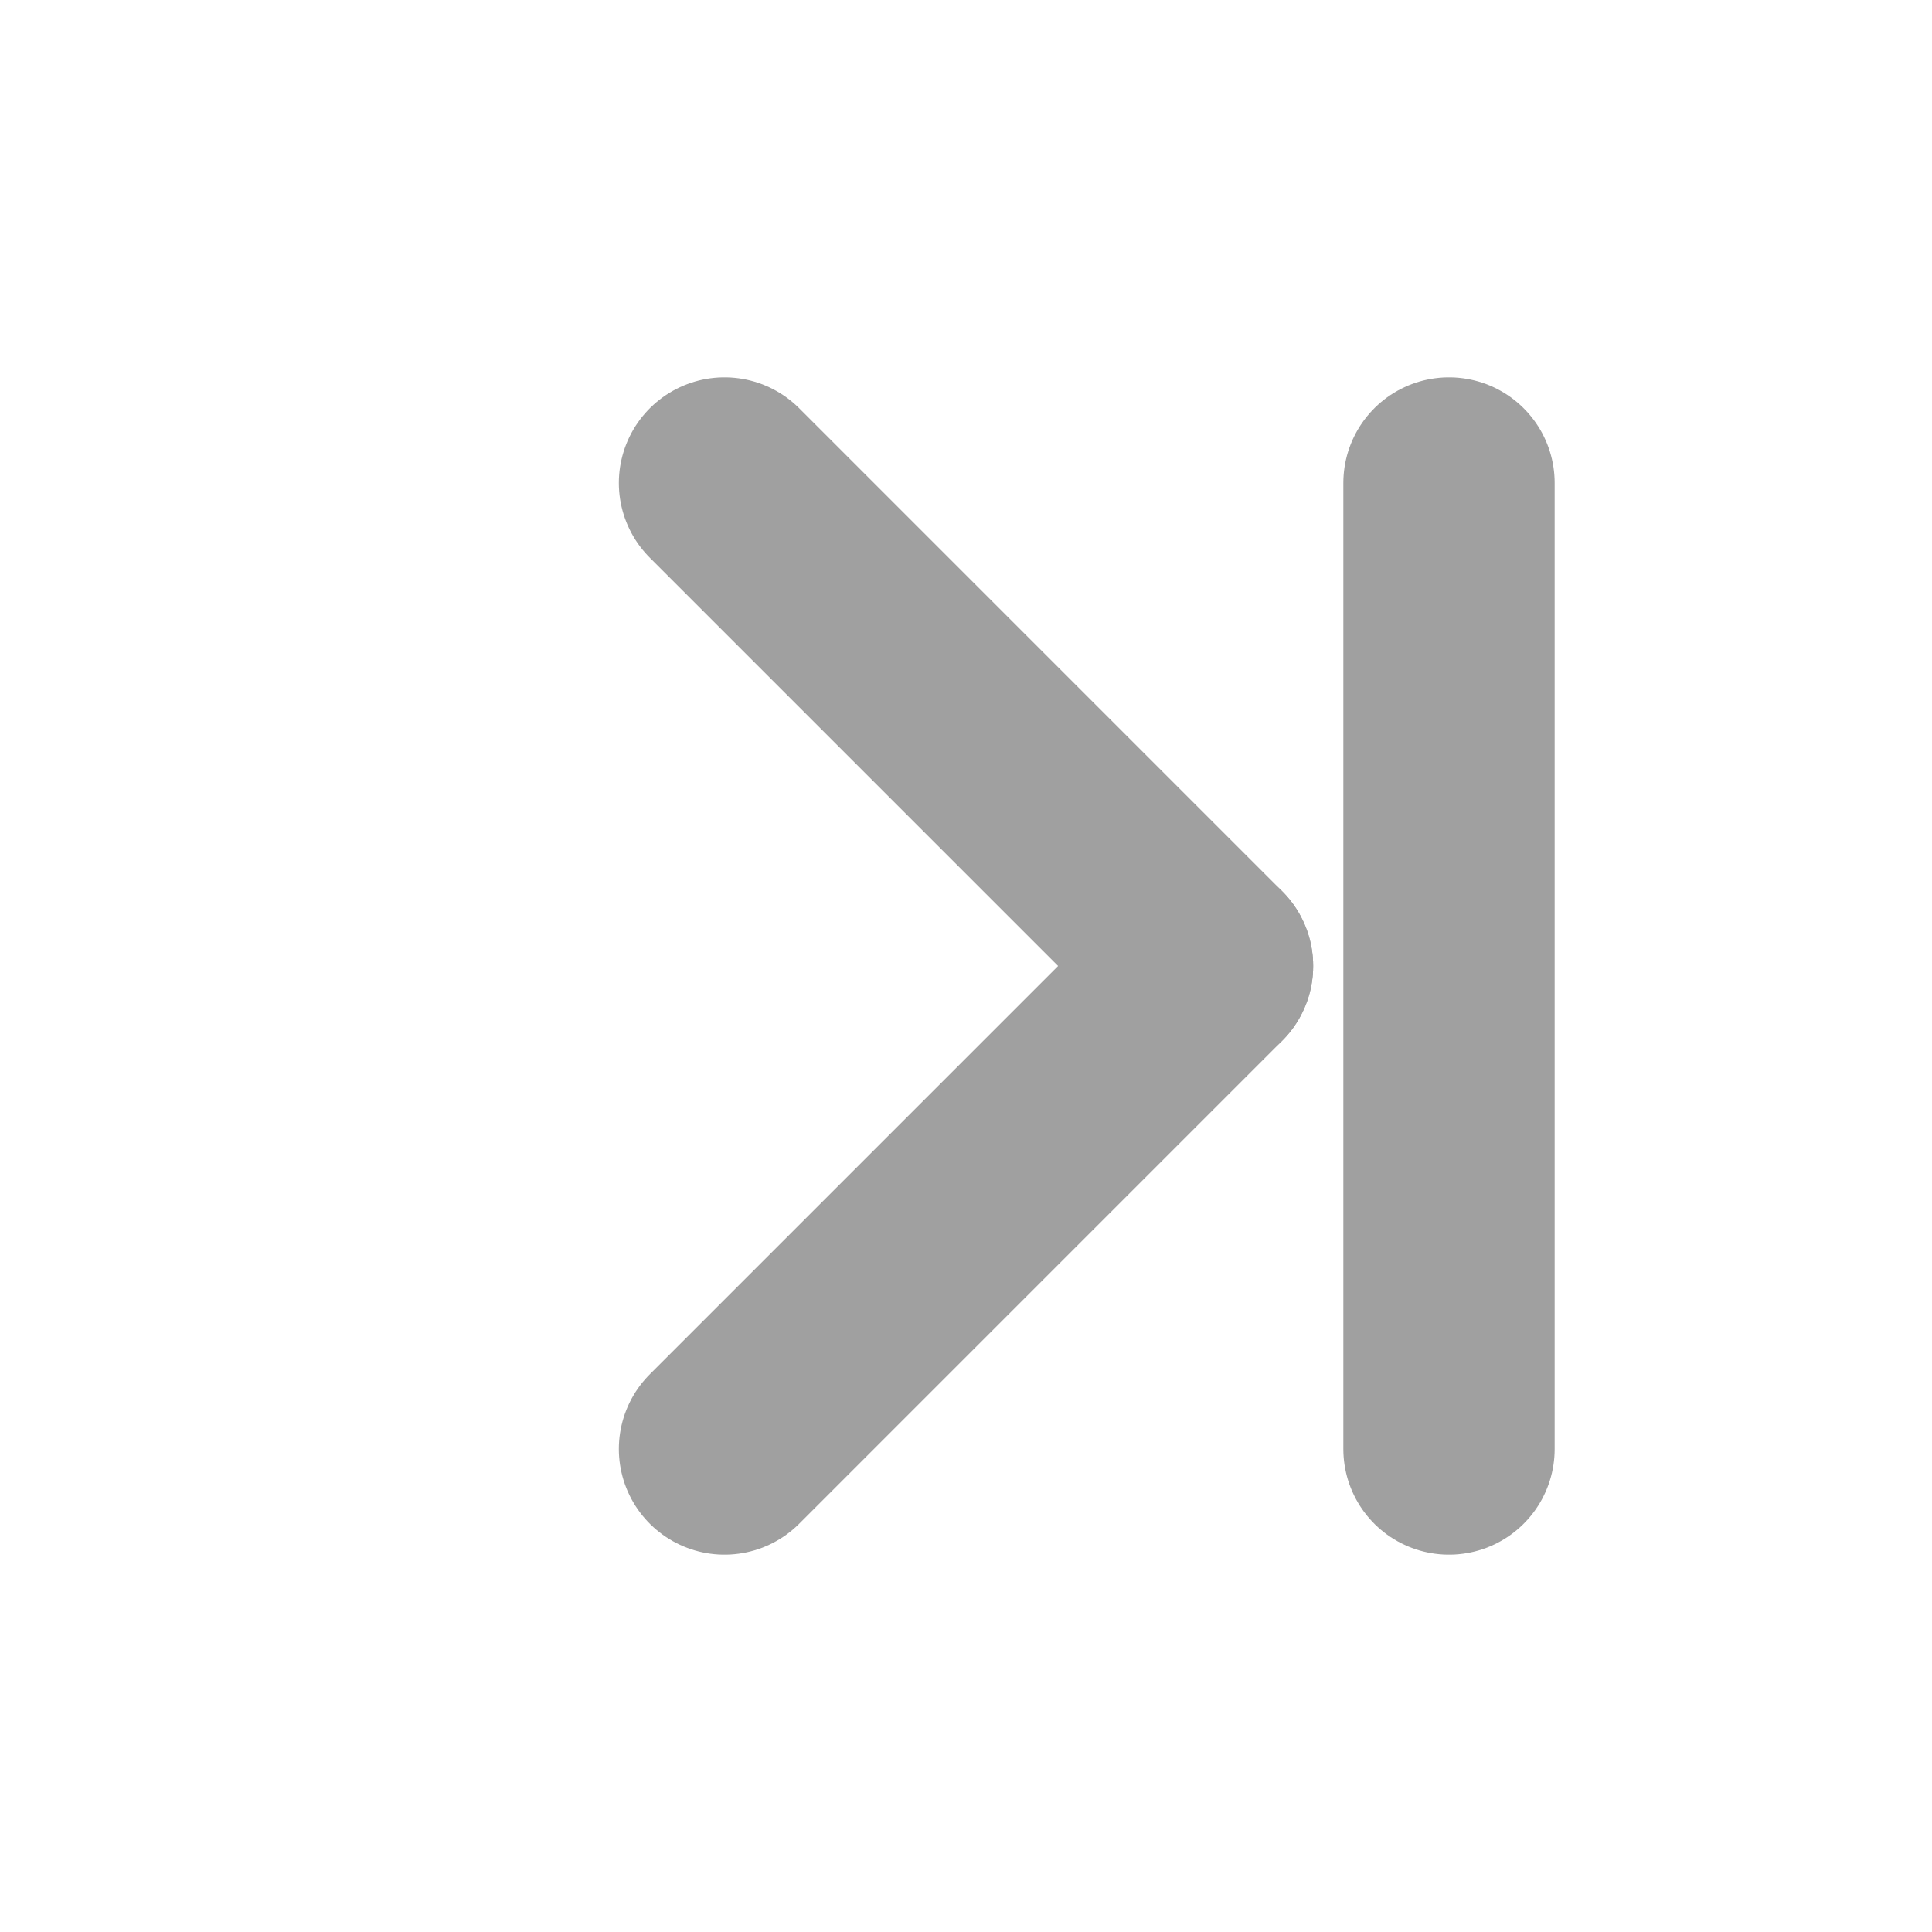<svg width="32" height="32" viewBox="0 0 32 32" xmlns="http://www.w3.org/2000/svg">
  <line x1="12" y1="8" x2="20" y2="16" stroke="#a0a0a0" stroke-width="3.5" stroke-linecap="round"/>
  <line x1="12" y1="24" x2="20" y2="16" stroke="#a0a0a0" stroke-width="3.5" stroke-linecap="round"/>
  <line x1="24" y1="8" x2="24" y2="24" stroke="#a0a0a0" stroke-width="3.5" stroke-linecap="round"/>
</svg>